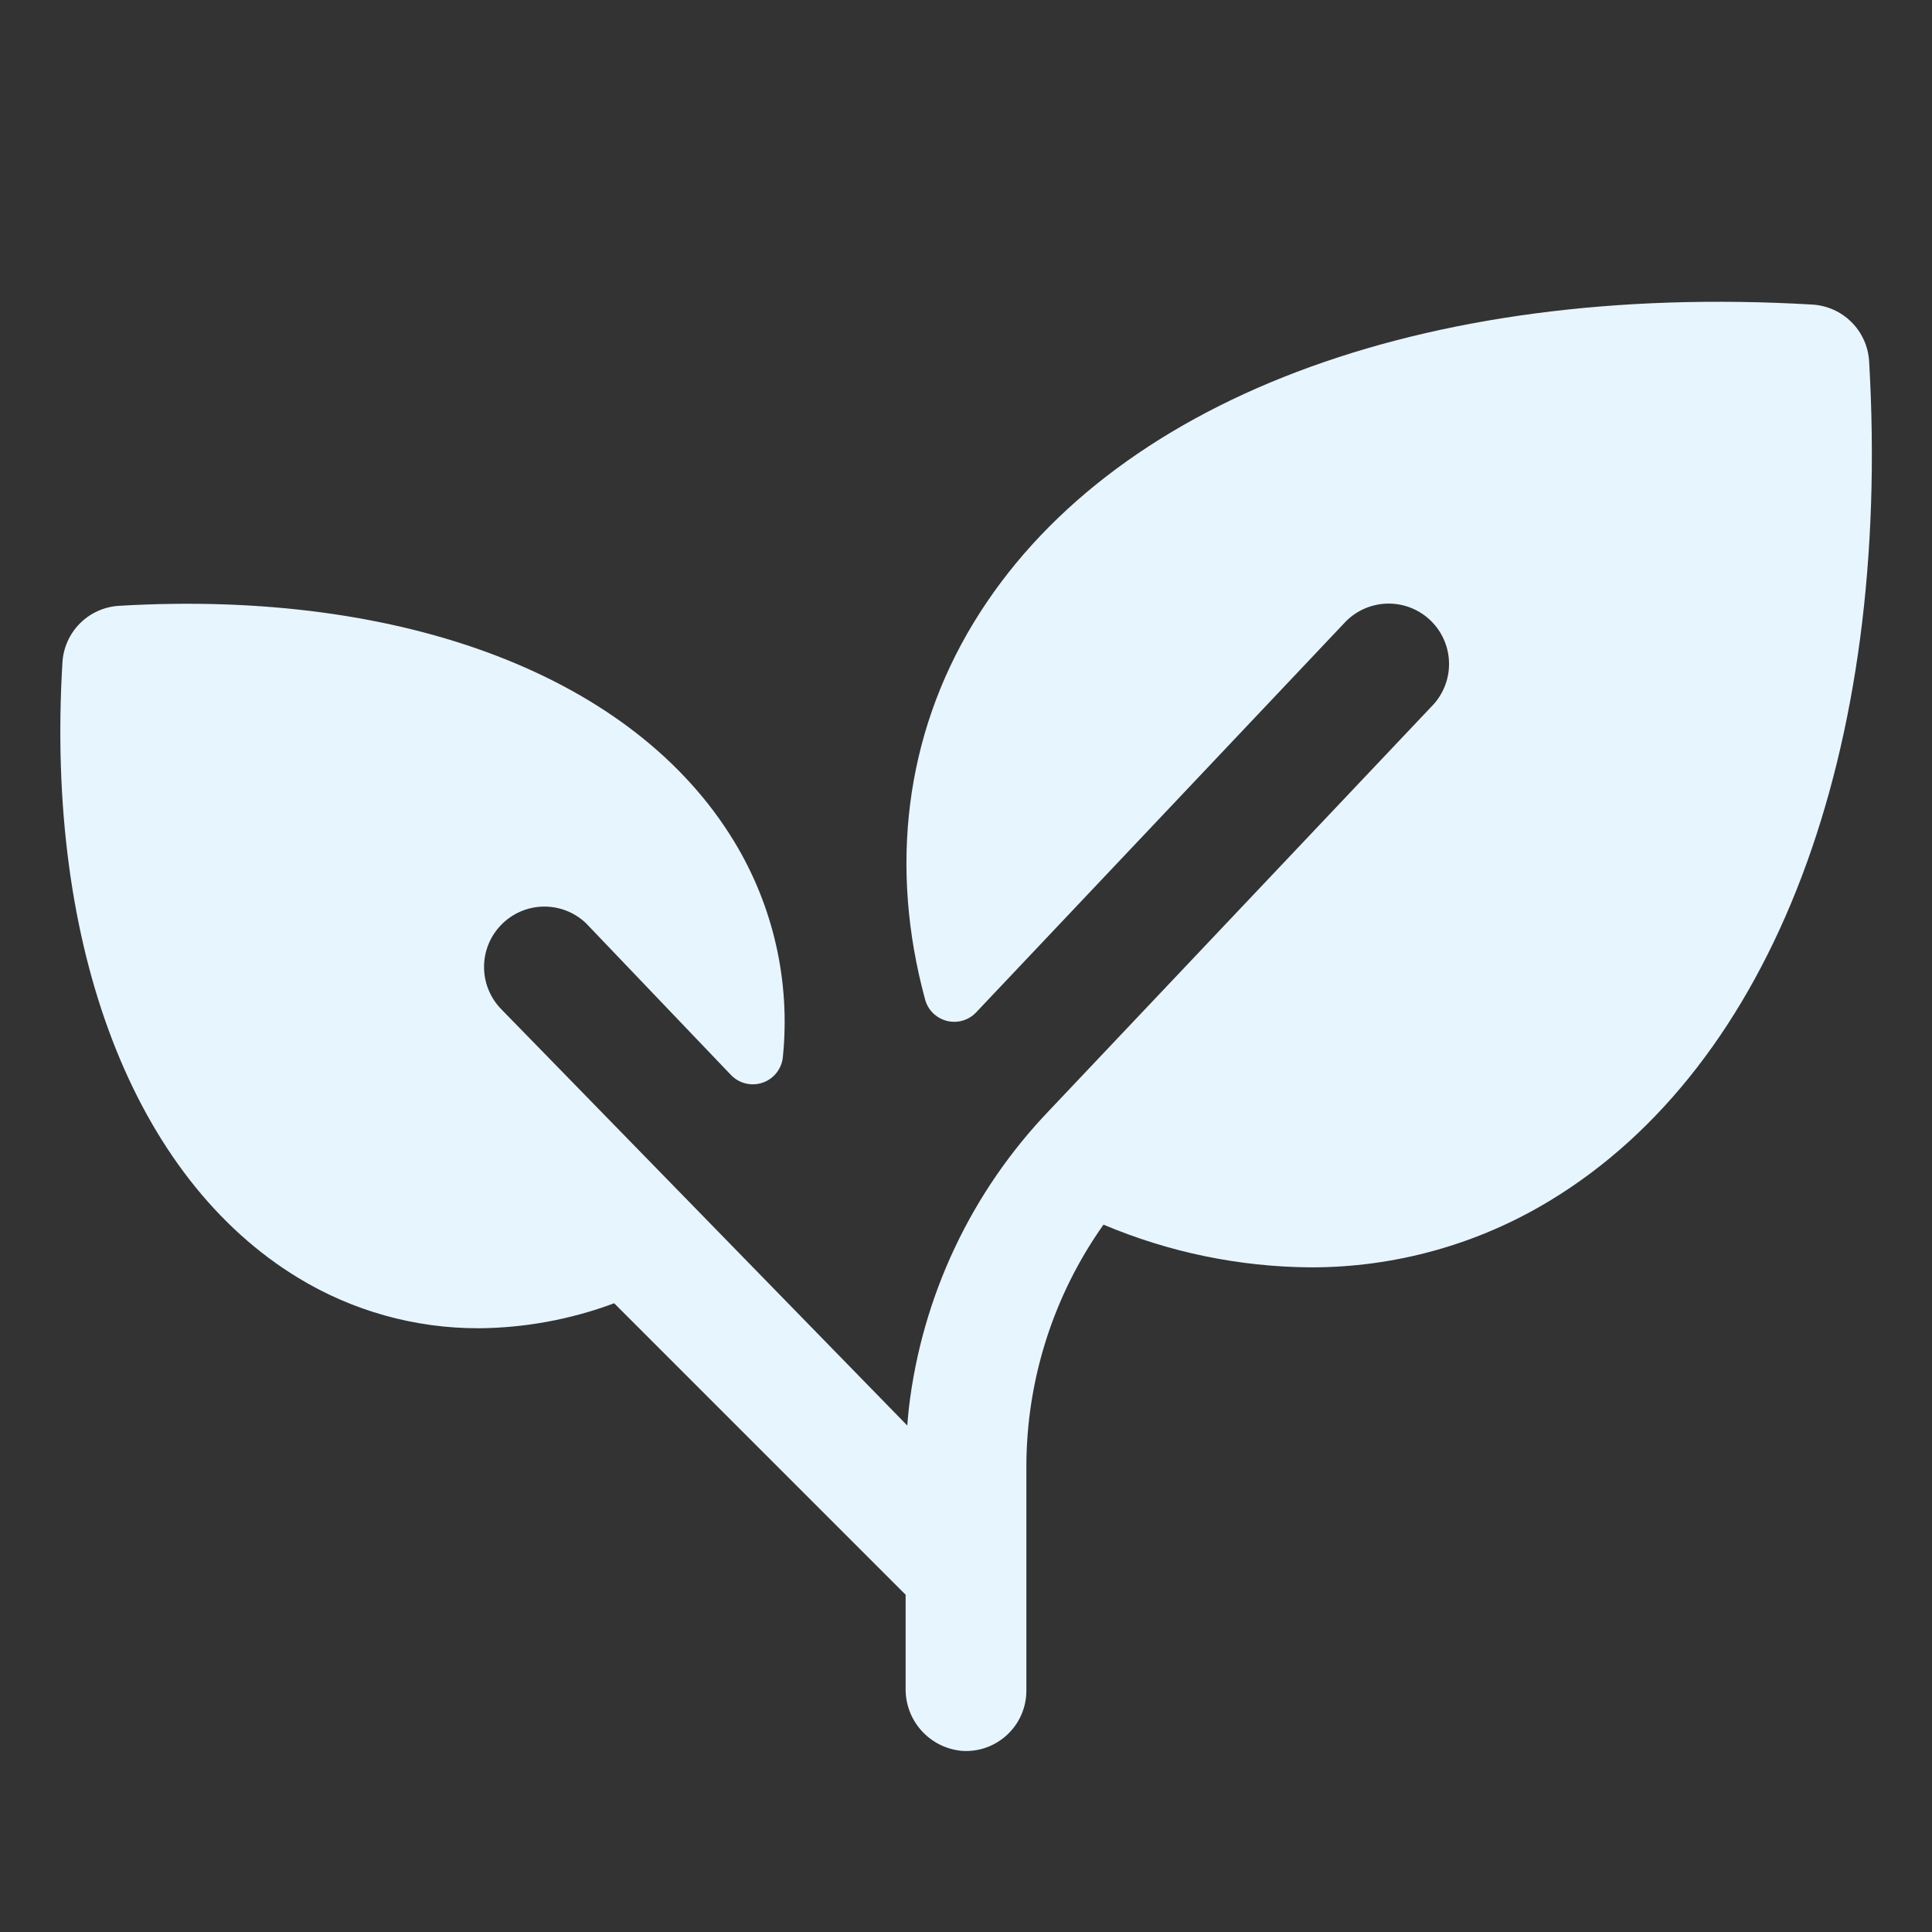<svg width="48" height="48" viewBox="0 0 48 48" fill="none" xmlns="http://www.w3.org/2000/svg">
<rect x="0" y="0" width="48" height="48" fill="#333333" stroke="none"/>
<path d="M38.514 29.826C36.716 30.919 34.651 31.494 32.546 31.487C30.783 31.473 29.04 31.112 27.416 30.426C26.165 32.192 25.495 34.305 25.5 36.471V42C25.5 42.206 25.459 42.409 25.377 42.598C25.296 42.787 25.176 42.957 25.026 43.097C24.876 43.238 24.699 43.346 24.505 43.416C24.312 43.485 24.106 43.514 23.901 43.5C23.515 43.466 23.156 43.288 22.897 43.001C22.637 42.715 22.495 42.34 22.5 41.953V39.621L15.259 32.379C14.182 32.781 13.044 32.991 11.895 33C10.313 33.004 8.761 32.571 7.41 31.749C3.324 29.267 1.125 23.554 1.551 16.461C1.572 16.094 1.727 15.747 1.987 15.487C2.247 15.227 2.594 15.072 2.961 15.051C10.054 14.633 15.767 16.824 18.242 20.91C19.214 22.511 19.639 24.386 19.451 26.25C19.44 26.394 19.386 26.532 19.298 26.647C19.209 26.762 19.09 26.849 18.953 26.897C18.817 26.945 18.669 26.953 18.528 26.919C18.387 26.885 18.259 26.811 18.159 26.706L14.559 22.937C14.276 22.667 13.898 22.519 13.507 22.524C13.116 22.529 12.742 22.687 12.466 22.964C12.189 23.24 12.031 23.614 12.026 24.005C12.021 24.396 12.169 24.774 12.439 25.058L22.541 35.417C22.552 35.271 22.566 35.124 22.581 34.98C22.909 32.199 24.136 29.601 26.076 27.581L35.561 17.558C35.843 17.276 36.001 16.895 36.001 16.497C36.001 16.099 35.843 15.717 35.562 15.436C35.281 15.154 34.899 14.996 34.502 14.996C34.104 14.996 33.722 15.154 33.441 15.435L24.253 25.151C24.161 25.249 24.045 25.32 23.916 25.357C23.787 25.394 23.651 25.396 23.521 25.363C23.392 25.329 23.273 25.262 23.178 25.168C23.083 25.073 23.015 24.955 22.982 24.825C22.093 21.547 22.485 18.285 24.182 15.484C27.531 9.956 35.323 6.997 45.028 7.567C45.395 7.589 45.741 7.744 46.001 8.004C46.261 8.264 46.417 8.611 46.438 8.977C47.001 18.684 44.042 26.477 38.514 29.826Z" fill="#E7F5FF"/>
</svg>
